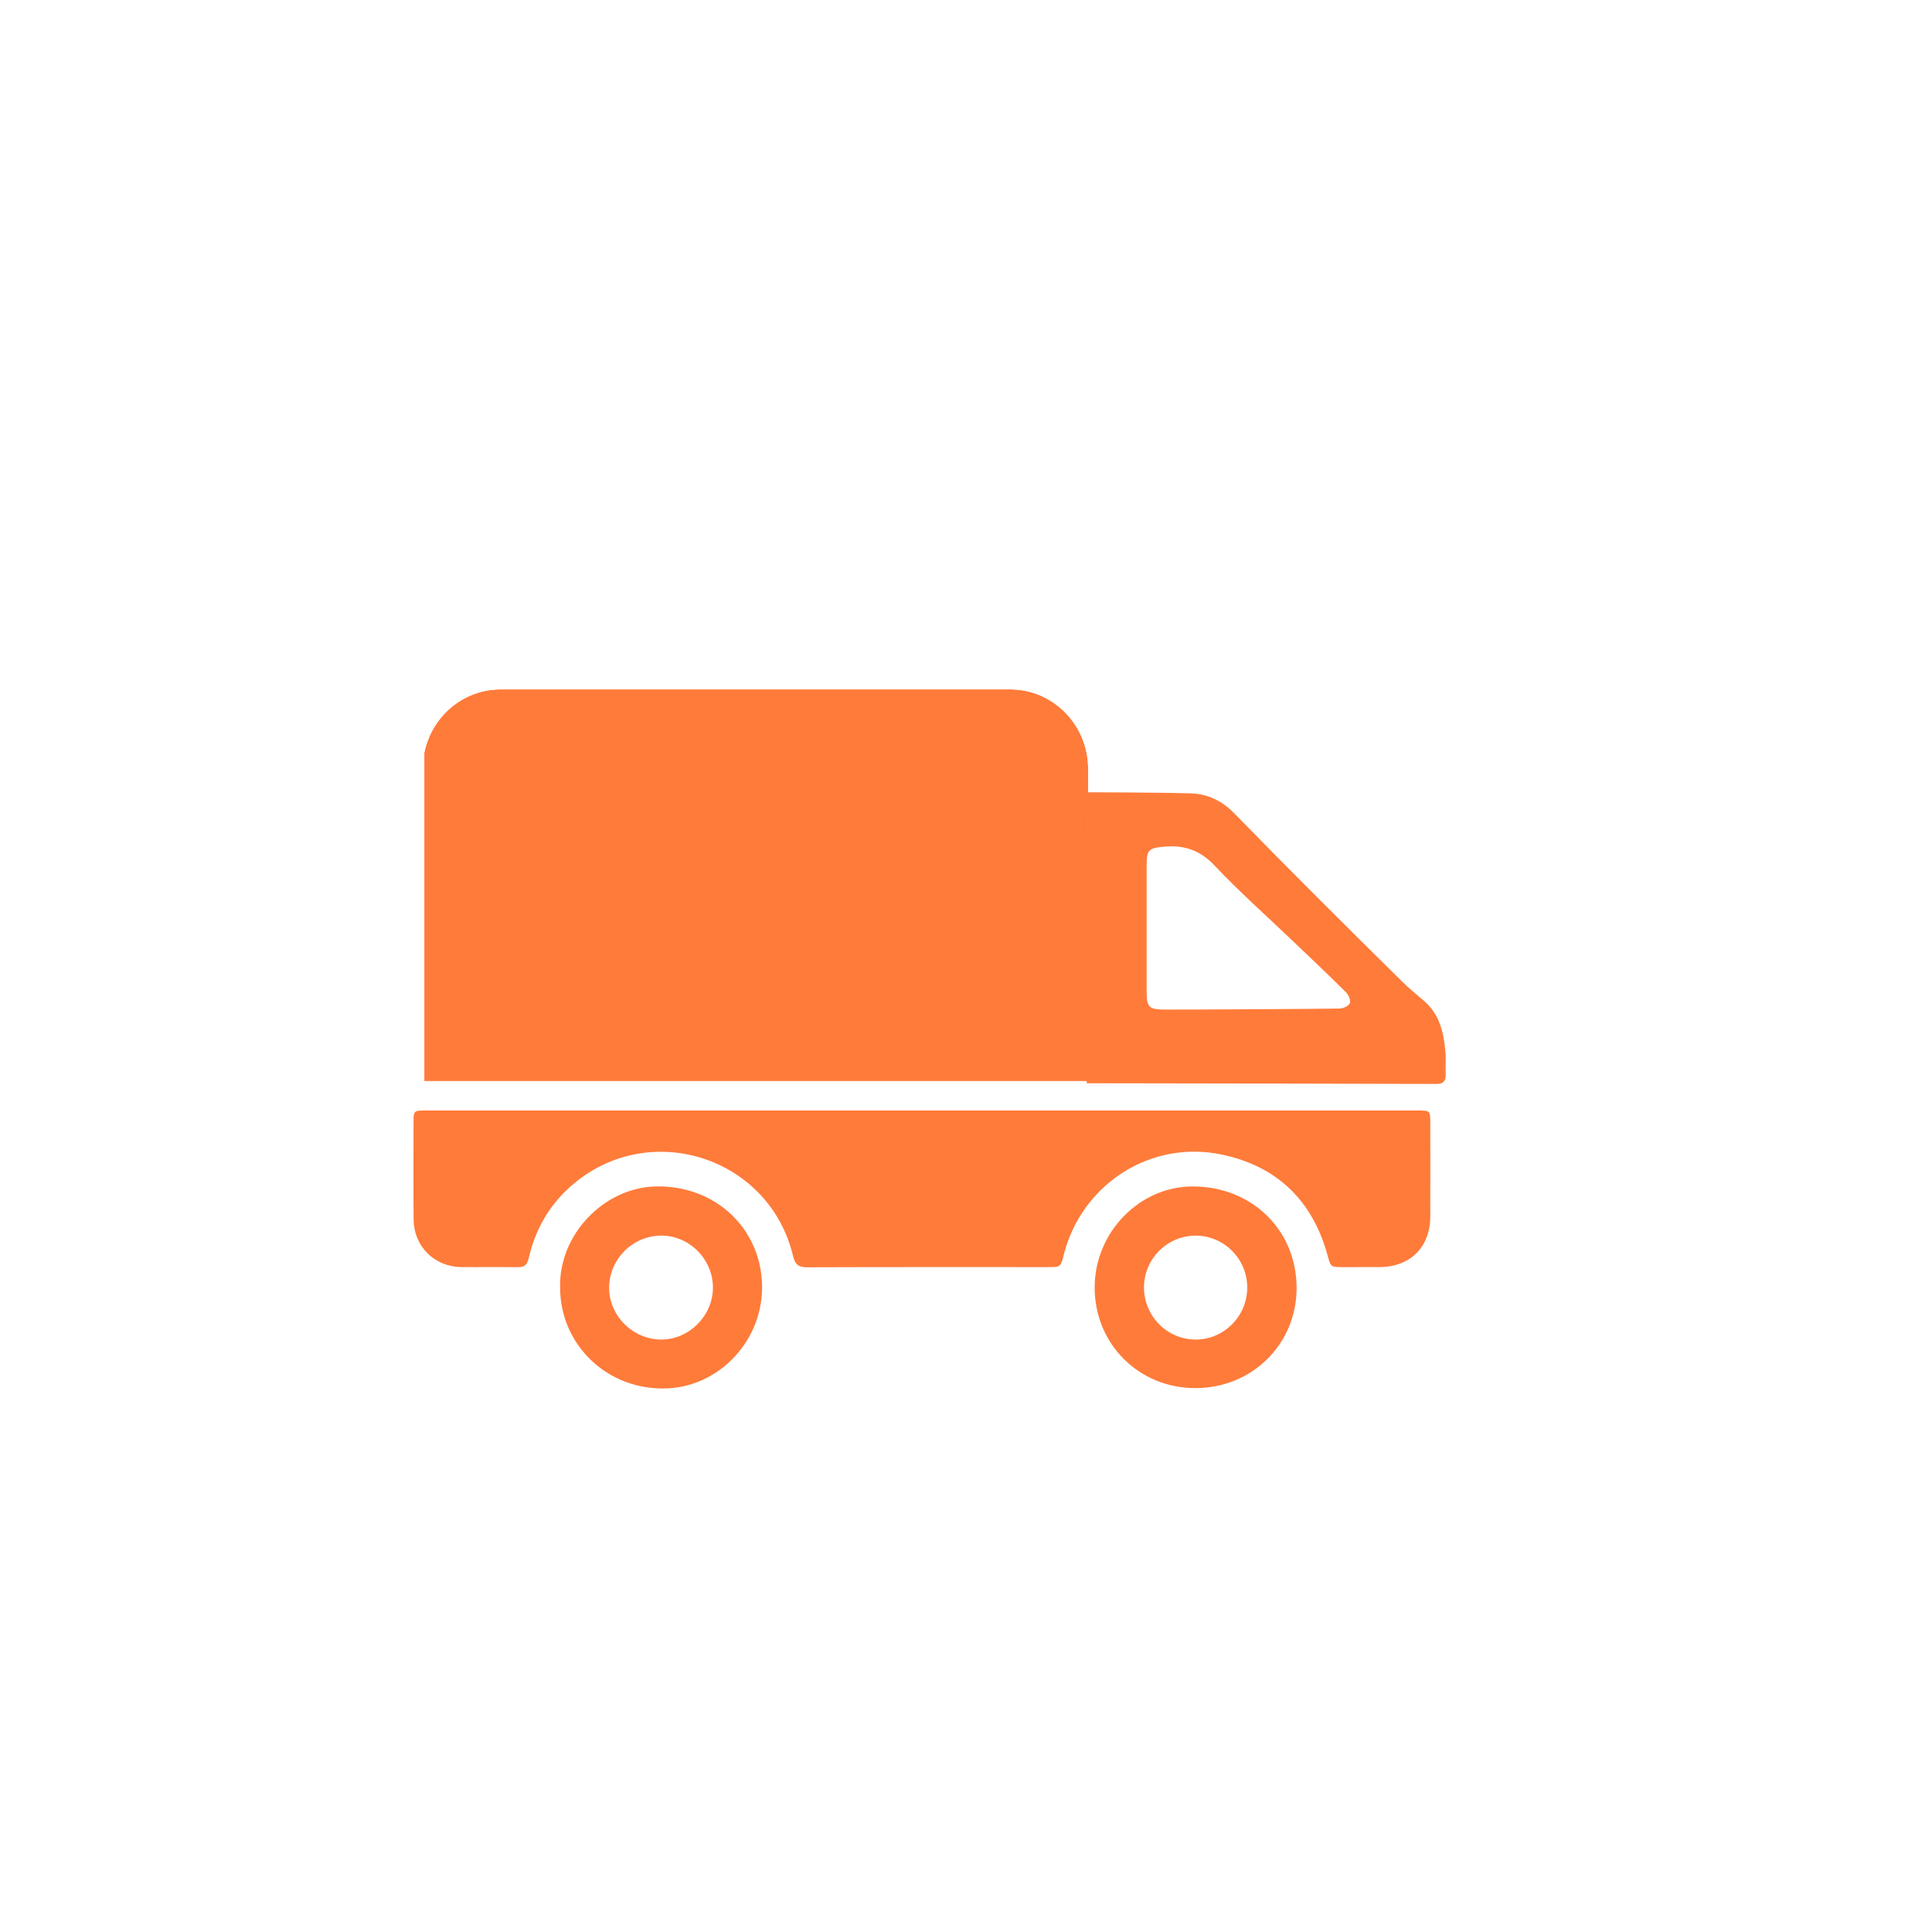 <svg xmlns="http://www.w3.org/2000/svg" viewBox="0 0 500 500" width="500" height="500" preserveAspectRatio="xMidYMid meet" style="width: 100%; height: 100%; transform: translate3d(0px, 0px, 0px);"><defs><clipPath id="__lottie_element_57"><rect width="500" height="500" x="0" y="0"></rect></clipPath><clipPath id="__lottie_element_62"><path d="M0,0 L500,0 L500,500 L0,500z"></path></clipPath><clipPath id="__lottie_element_66"><path d="M0,0 L500,0 L500,500 L0,500z"></path></clipPath><clipPath id="__lottie_element_67"><path fill="#ffffff" clip-rule="nonzero" d=" M262.352,180.5 C262.352,180.5 131.5,180.5 131.5,180.5 C120.454,180.5 111.5,189.454 111.5,200.5 C111.5,200.5 111.5,268.733 111.5,268.733 C111.5,268.733 111,278.966 111,278.966 C111,278.966 282.227,278.966 282.227,278.966 C282.227,278.966 282.25,283 282.205,269.233 C282.205,269.233 282.352,200.5 282.352,200.5 C282.352,189.454 273.398,180.5 262.352,180.5" fill-opacity="1"></path></clipPath><filter id="__lottie_element_70" filterUnits="objectBoundingBox" x="0%" y="0%" width="100%" height="100%"><feComponentTransfer in="SourceGraphic"><feFuncA type="table" tableValues="1.0 0.0"></feFuncA></feComponentTransfer></filter><mask id="__lottie_element_69" mask-type="alpha"><g filter="url(#__lottie_element_70)"><rect width="500" height="500" x="0" y="0" fill="#ffffff" opacity="0"></rect><g clip-path="url(#__lottie_element_71)" style="display: block;" transform="matrix(1,0,0,1,0,0)" opacity="1"><g mask="url(#__lottie_element_74)" style="display: block;"><g mask="url(#__lottie_element_78)" transform="matrix(2.293,0,0,2.293,108.293,176)" opacity="1"><g opacity="1" transform="matrix(1,0,0,1,99.316,27.882)"><path fill="rgb(255,123,58)" fill-opacity="1" d=" M21.25,13.501 C21.05,11.211 20.58,9.02 18.66,7.4 C17.79,6.66 16.9,5.93 16.09,5.12 C9.42,-1.46 2.78,-8.06 -3.76,-14.77 C-5.21,-16.26 -6.9,-17.099 -8.91,-17.169 C-12.61,-17.289 -21.2,-17.3 -21.2,-17.3 C-21.2,-17.3 -21.293,17.208 -21.293,17.208 C-21.293,17.208 18.311,17.268 20.14,17.29 C20.93,17.3 21.3,17.031 21.28,16.221 C21.24,15.311 21.33,14.401 21.25,13.501z M9.92,7.69 C9.81,8.02 9.14,8.34 8.71,8.35 C5.18,8.4 -8.55,8.481 -11.9,8.471 C-13.96,8.471 -14.19,8.23 -14.19,6.21 C-14.19,6.21 -14.19,-8.719 -14.19,-8.719 C-14.19,-10.519 -13.88,-10.69 -12.12,-10.85 C-9.68,-11.08 -7.81,-10.399 -6.07,-8.549 C-3.2,-5.499 -0.04,-2.71 2.99,0.19 C5.15,2.24 7.31,4.291 9.43,6.391 C9.75,6.701 10.04,7.35 9.92,7.69z"></path></g><g opacity="1" transform="matrix(1,0,0,1,60.305,57.852)"><path fill="rgb(255,123,58)" fill-opacity="1" d=" M0.067,-9.3 C19.625,-9.3 39.184,-9.3 58.742,-9.3 C60.296,-9.3 60.299,-9.299 60.3,-7.76 C60.302,-4.078 60.31,-0.396 60.297,3.286 C60.285,6.907 57.922,9.254 54.286,9.274 C52.834,9.281 51.381,9.277 49.928,9.276 C48.47,9.275 48.498,9.266 48.115,7.874 C46.326,1.362 42.095,-2.718 35.525,-4.082 C27.08,-5.835 18.932,-0.529 16.816,7.842 C16.455,9.272 16.455,9.275 14.955,9.276 C5.435,9.277 -4.084,9.262 -13.604,9.296 C-14.623,9.3 -15.037,8.983 -15.277,7.974 C-18.05,-3.703 -32.126,-8.319 -41.314,-0.599 C-44.1,1.741 -45.834,4.711 -46.635,8.229 C-46.814,9.015 -47.155,9.298 -47.949,9.284 C-50.179,9.247 -52.411,9.293 -54.641,9.269 C-57.817,9.235 -60.258,6.818 -60.286,3.634 C-60.32,-0.255 -60.298,-4.145 -60.294,-8.034 C-60.293,-9.224 -60.211,-9.299 -58.997,-9.299 C-39.309,-9.3 -19.621,-9.3 0.067,-9.3z"></path></g><g opacity="1" transform="matrix(1,0,0,1,92.771,69.519)"><path fill="rgb(255,123,58)" fill-opacity="1" d=" M-0.047,11.96 C-6.751,11.954 -11.985,6.711 -11.976,0.01 C-11.968,-6.501 -6.673,-11.955 -0.355,-11.96 C6.672,-11.966 11.985,-6.771 11.977,0.1 C11.969,6.757 6.688,11.966 -0.047,11.96z M-6.124,-0.011 C-6.137,3.413 -3.382,6.205 0.007,6.201 C3.368,6.198 6.117,3.43 6.122,0.043 C6.128,-3.343 3.39,-6.112 0.025,-6.125 C-3.341,-6.137 -6.111,-3.383 -6.124,-0.011z"></path></g><g opacity="1" transform="matrix(1,0,0,1,29.384,69.457)"><path fill="rgb(255,123,58)" fill-opacity="1" d=" M-11.99,0.066 C-12.145,-6.148 -6.837,-11.748 -0.65,-11.897 C6.311,-12.065 11.776,-7.028 11.964,-0.269 C12.146,6.232 7.029,11.741 0.824,12.048 C-6.365,12.404 -12.004,6.865 -11.99,0.066z M0.006,6.263 C3.278,6.276 6.1,3.471 6.137,0.171 C6.174,-3.19 3.419,-6.031 0.088,-6.065 C-3.311,-6.099 -6.125,-3.348 -6.173,0.055 C-6.219,3.401 -3.384,6.249 0.006,6.263z"></path></g><g opacity="1" transform="matrix(1,0,0,1,39.639,22.587)"><path fill="rgb(255,123,58)" fill-opacity="1" d=" M-33.834,-22.587 C-33.834,-22.587 33.405,-22.587 33.405,-22.587 C36.848,-22.587 39.639,-19.796 39.639,-16.353 C39.639,-16.353 39.639,22.586 39.639,22.586 C39.639,22.586 -39.639,22.586 -39.639,22.586 C-39.639,22.586 -39.639,-16.782 -39.639,-16.782 C-39.639,-19.988 -37.04,-22.587 -33.834,-22.587z"></path></g></g></g></g></g></mask><clipPath id="__lottie_element_71"><path d="M0,0 L500,0 L500,500 L0,500z"></path></clipPath><mask id="__lottie_element_75"><rect fill="#ffffff" width="500" height="500" transform="matrix(0.436,0,0,0.436,-47.234,-76.766)"></rect><path fill="#000000" clip-rule="nonzero" d=" M87.308,22.747 C83.45,19.345 71.429,8.745 62.178,0.573 C55.737,0.562 49.317,0.573 43.685,0.573 C52.937,8.745 64.957,19.345 68.816,22.747 C69.448,23.307 69.448,24.396 68.816,24.956 C64.75,28.545 51.702,40.026 43.945,46.84 C49.348,46.851 55.633,46.851 62.396,46.861 C70.153,40.067 83.232,28.545 87.308,24.956 C87.941,24.396 87.941,23.307 87.308,22.747" fill-opacity="1"></path><path fill="#000000" clip-rule="nonzero" d=" M56.532,22.755 C52.674,19.353 40.653,8.753 31.402,0.581 C24.961,0.57 18.541,0.581 12.909,0.581 C22.161,8.753 34.181,19.353 38.04,22.755 C38.672,23.315 38.672,24.404 38.04,24.964 C33.974,28.553 20.926,40.034 13.169,46.848 C18.572,46.859 24.857,46.859 31.62,46.869 C39.377,40.075 52.456,28.553 56.532,24.964 C57.165,24.404 57.165,23.315 56.532,22.755" fill-opacity="1"></path><path fill="#000000" clip-rule="nonzero" d=" M24.834,22.818 C20.976,19.416 8.955,8.816 -0.296,0.644 C-6.737,0.633 -13.157,0.644 -18.789,0.644 C-9.537,8.816 2.483,19.416 6.342,22.818 C6.974,23.378 6.974,24.467 6.342,25.027 C2.276,28.616 -10.772,40.097 -18.529,46.911 C-13.126,46.922 -6.841,46.922 -0.078,46.932 C7.679,40.138 20.758,28.616 24.834,25.027 C25.467,24.467 25.467,23.378 24.834,22.818" fill-opacity="1"></path><path fill="#000000" clip-rule="nonzero" d=" M117.515,22.741 C113.657,19.339 101.636,8.739 92.385,0.567 C85.944,0.556 79.524,0.567 73.892,0.567 C83.144,8.739 95.164,19.339 99.023,22.741 C99.655,23.301 99.655,24.39 99.023,24.95 C94.957,28.539 81.909,40.02 74.152,46.834 C79.555,46.845 85.84,46.845 92.603,46.855 C100.36,40.061 113.439,28.539 117.515,24.95 C118.148,24.39 118.148,23.301 117.515,22.741" fill-opacity="1"></path><path fill="#000000" clip-rule="nonzero" d=" M121.736,22.73 C117.878,19.328 105.857,8.728 96.606,0.556 C90.165,0.545 83.745,0.556 78.113,0.556 C87.365,8.728 99.385,19.328 103.244,22.73 C103.876,23.29 103.876,24.379 103.244,24.939 C99.178,28.528 86.13,40.009 78.373,46.823 C83.776,46.834 90.061,46.834 96.824,46.844 C104.581,40.05 117.66,28.528 121.736,24.939 C122.369,24.379 122.369,23.29 121.736,22.73" fill-opacity="1"></path><path fill="#ffffff" clip-rule="nonzero" d="M0,0  h500 v500 h-500 v-500  M6.305,0.5 C6.305,0.5 73.544,0.5 73.544,0.5 C76.987,0.5 79.778,3.291 79.778,6.734 C79.778,6.734 79.778,45.673 79.778,45.673 C79.778,45.673 0.5,45.673 0.5,45.673 C0.5,45.673 0.5,6.305 0.5,6.305 C0.5,3.099 3.099,0.5 6.305,0.5" fill-opacity="1"></path></mask><mask mask-type="alpha" id="__lottie_element_78_6"><path fill="#ffffff" clip-rule="nonzero" d=" M6.606,0.527 C6.606,0.527 72.592,0.527 72.592,0.527 C75.971,0.527 78.71,3.331 78.71,6.79 C78.71,6.79 78.71,45.907 78.71,45.907 C78.71,45.907 0.909,45.907 0.909,45.907 C0.909,45.907 0.909,6.359 0.909,6.359 C0.909,3.138 3.46,0.527 6.606,0.527" fill-opacity="1"></path></mask><mask id="__lottie_element_78"><g mask="url(#__lottie_element_78_6)"><rect fill="#ffffff" width="500" height="500" transform="matrix(0.436,0,0,0.436,-47.234,-76.766)"></rect><path fill="#000000" clip-rule="nonzero" d=" M87.308,22.747 C83.45,19.345 71.429,8.745 62.178,0.573 C55.737,0.562 49.317,0.573 43.685,0.573 C52.937,8.745 64.957,19.345 68.816,22.747 C69.448,23.307 69.448,24.396 68.816,24.956 C64.75,28.545 51.702,40.026 43.945,46.84 C49.348,46.851 55.633,46.851 62.396,46.861 C70.153,40.067 83.232,28.545 87.308,24.956 C87.941,24.396 87.941,23.307 87.308,22.747" fill-opacity="1"></path><path fill="#000000" clip-rule="nonzero" d=" M56.532,22.755 C52.674,19.353 40.653,8.753 31.402,0.581 C24.961,0.57 18.541,0.581 12.909,0.581 C22.161,8.753 34.181,19.353 38.04,22.755 C38.672,23.315 38.672,24.404 38.04,24.964 C33.974,28.553 20.926,40.034 13.169,46.848 C18.572,46.859 24.857,46.859 31.62,46.869 C39.377,40.075 52.456,28.553 56.532,24.964 C57.165,24.404 57.165,23.315 56.532,22.755" fill-opacity="1"></path><path fill="#000000" clip-rule="nonzero" d=" M24.834,22.818 C20.976,19.416 8.955,8.816 -0.296,0.644 C-6.737,0.633 -13.157,0.644 -18.789,0.644 C-9.537,8.816 2.483,19.416 6.342,22.818 C6.974,23.378 6.974,24.467 6.342,25.027 C2.276,28.616 -10.772,40.097 -18.529,46.911 C-13.126,46.922 -6.841,46.922 -0.078,46.932 C7.679,40.138 20.758,28.616 24.834,25.027 C25.467,24.467 25.467,23.378 24.834,22.818" fill-opacity="1"></path><path fill="#000000" clip-rule="nonzero" d=" M117.515,22.741 C113.657,19.339 101.636,8.739 92.385,0.567 C85.944,0.556 79.524,0.567 73.892,0.567 C83.144,8.739 95.164,19.339 99.023,22.741 C99.655,23.301 99.655,24.39 99.023,24.95 C94.957,28.539 81.909,40.02 74.152,46.834 C79.555,46.845 85.84,46.845 92.603,46.855 C100.36,40.061 113.439,28.539 117.515,24.95 C118.148,24.39 118.148,23.301 117.515,22.741" fill-opacity="1"></path><path fill="#000000" clip-rule="nonzero" d=" M121.736,22.73 C117.878,19.328 105.857,8.728 96.606,0.556 C90.165,0.545 83.745,0.556 78.113,0.556 C87.365,8.728 99.385,19.328 103.244,22.73 C103.876,23.29 103.876,24.379 103.244,24.939 C99.178,28.528 86.13,40.009 78.373,46.823 C83.776,46.834 90.061,46.834 96.824,46.844 C104.581,40.05 117.66,28.528 121.736,24.939 C122.369,24.379 122.369,23.29 121.736,22.73" fill-opacity="1"></path></g></mask></defs><g clip-path="url(#__lottie_element_57)"><g clip-path="url(#__lottie_element_62)" style="display: block;" transform="matrix(1.008,0,0,1.03,-3,-7.5)" opacity="1"><g clip-path="url(#__lottie_element_66)" style="display: block;" transform="matrix(1,0,0,1,0,0)" opacity="1"><g clip-path="url(#__lottie_element_67)"><g mask="url(#__lottie_element_69)" style="display: block;"><g transform="matrix(2.233,0,0,2.233,111.923,178.46)" opacity="1"><g opacity="1" transform="matrix(1,0,0,1,99.316,27.882)"><path fill="rgb(255,123,58)" fill-opacity="1" d=" M21.25,13.501 C21.05,11.211 20.58,9.02 18.66,7.4 C17.79,6.66 16.9,5.93 16.09,5.12 C9.42,-1.46 2.78,-8.06 -3.76,-14.77 C-5.21,-16.26 -6.9,-17.099 -8.91,-17.169 C-12.61,-17.289 -21.2,-17.3 -21.2,-17.3 C-21.2,-17.3 -21.293,17.208 -21.293,17.208 C-21.293,17.208 18.311,17.268 20.14,17.29 C20.93,17.3 21.3,17.031 21.28,16.221 C21.24,15.311 21.33,14.401 21.25,13.501z M9.92,7.69 C9.81,8.02 9.14,8.34 8.71,8.35 C5.18,8.4 -8.55,8.481 -11.9,8.471 C-13.96,8.471 -14.19,8.23 -14.19,6.21 C-14.19,6.21 -14.19,-8.719 -14.19,-8.719 C-14.19,-10.519 -13.88,-10.69 -12.12,-10.85 C-9.68,-11.08 -7.81,-10.399 -6.07,-8.549 C-3.2,-5.499 -0.04,-2.71 2.99,0.19 C5.15,2.24 7.31,4.291 9.43,6.391 C9.75,6.701 10.04,7.35 9.92,7.69z"></path></g><g opacity="1" transform="matrix(1,0,0,1,60.305,57.852)"><path fill="rgb(255,123,58)" fill-opacity="1" d=" M0.067,-9.3 C19.625,-9.3 39.184,-9.3 58.742,-9.3 C60.296,-9.3 60.299,-9.299 60.3,-7.76 C60.302,-4.078 60.31,-0.396 60.297,3.286 C60.285,6.907 57.922,9.254 54.286,9.274 C52.834,9.281 51.381,9.277 49.928,9.276 C48.47,9.275 48.498,9.266 48.115,7.874 C46.326,1.362 42.095,-2.718 35.525,-4.082 C27.08,-5.835 18.932,-0.529 16.816,7.842 C16.455,9.272 16.455,9.275 14.955,9.276 C5.435,9.277 -4.084,9.262 -13.604,9.296 C-14.623,9.3 -15.037,8.983 -15.277,7.974 C-18.05,-3.703 -32.126,-8.319 -41.314,-0.599 C-44.1,1.741 -45.834,4.711 -46.635,8.229 C-46.814,9.015 -47.155,9.298 -47.949,9.284 C-50.179,9.247 -52.411,9.293 -54.641,9.269 C-57.817,9.235 -60.258,6.818 -60.286,3.634 C-60.32,-0.255 -60.298,-4.145 -60.294,-8.034 C-60.293,-9.224 -60.211,-9.299 -58.997,-9.299 C-39.309,-9.3 -19.621,-9.3 0.067,-9.3z"></path></g><g opacity="1" transform="matrix(1,0,0,1,92.771,69.519)"><path fill="rgb(255,123,58)" fill-opacity="1" d=" M-0.047,11.96 C-6.751,11.954 -11.985,6.711 -11.976,0.01 C-11.968,-6.501 -6.673,-11.955 -0.355,-11.96 C6.672,-11.966 11.985,-6.771 11.977,0.1 C11.969,6.757 6.688,11.966 -0.047,11.96z M-6.124,-0.011 C-6.137,3.413 -3.382,6.205 0.007,6.201 C3.368,6.198 6.117,3.43 6.122,0.043 C6.128,-3.343 3.39,-6.112 0.025,-6.125 C-3.341,-6.137 -6.111,-3.383 -6.124,-0.011z"></path></g><g opacity="1" transform="matrix(1,0,0,1,29.384,69.457)"><path fill="rgb(255,123,58)" fill-opacity="1" d=" M-11.99,0.066 C-12.145,-6.148 -6.837,-11.748 -0.65,-11.897 C6.311,-12.065 11.776,-7.028 11.964,-0.269 C12.146,6.232 7.029,11.741 0.824,12.048 C-6.365,12.404 -12.004,6.865 -11.99,0.066z M0.006,6.263 C3.278,6.276 6.1,3.471 6.137,0.171 C6.174,-3.19 3.419,-6.031 0.088,-6.065 C-3.311,-6.099 -6.125,-3.348 -6.173,0.055 C-6.219,3.401 -3.384,6.249 0.006,6.263z"></path></g><g opacity="1" transform="matrix(1,0,0,1,39.639,22.587)"><path fill="rgb(255,123,58)" fill-opacity="1" d=" M-39.606,-22.439 C-39.606,-22.439 80.97,-22.586 80.97,-22.586 C80.97,-22.586 80.97,58.936 80.97,58.936 C80.97,58.936 -39.639,58.936 -39.639,58.936 C-39.639,58.936 -39.606,-22.439 -39.606,-22.439z M-33.834,-22.587 C-33.834,-22.587 33.405,-22.587 33.405,-22.587 C36.848,-22.587 39.639,-19.796 39.639,-16.353 C39.639,-16.353 39.639,22.586 39.639,22.586 C39.639,22.586 -39.639,22.586 -39.639,22.586 C-39.639,22.586 -39.639,-16.782 -39.639,-16.782 C-39.639,-19.988 -37.04,-22.587 -33.834,-22.587z"></path></g></g></g></g></g></g><g style="display: block;" transform="matrix(2.182,0,0,2.182,107,204.545)" opacity="1"><g opacity="1" transform="matrix(1,0,0,1,99.316,17.3)"><path fill="rgb(255,123,58)" fill-opacity="1" d=" M23.084,13.73 C22.884,11.44 22.414,9.25 20.494,7.63 C19.624,6.89 18.734,6.16 17.924,5.35 C11.254,-1.23 4.614,-7.83 -1.926,-14.54 C-3.376,-16.03 -5.066,-16.87 -7.076,-16.94 C-10.776,-17.06 -19.366,-17.071 -19.366,-17.071 C-19.366,-17.071 -19.459,17.438 -19.459,17.438 C-19.459,17.438 20.145,17.498 21.974,17.52 C22.764,17.53 23.134,17.26 23.114,16.45 C23.074,15.54 23.164,14.63 23.084,13.73z M11.754,7.92 C11.644,8.25 10.974,8.57 10.544,8.58 C7.014,8.63 -6.716,8.71 -10.066,8.7 C-12.126,8.7 -12.356,8.46 -12.356,6.44 C-12.356,6.44 -12.356,-8.49 -12.356,-8.49 C-12.356,-10.29 -12.046,-10.46 -10.286,-10.62 C-7.846,-10.85 -5.976,-10.17 -4.236,-8.32 C-1.366,-5.27 1.794,-2.48 4.824,0.42 C6.984,2.47 9.144,4.52 11.264,6.62 C11.584,6.93 11.874,7.58 11.754,7.92z"></path></g><g opacity="1" transform="matrix(1,0,0,1,60.305,47.27)"><path fill="rgb(255,123,58)" fill-opacity="1" d=" M0.067,-9.3 C19.625,-9.3 39.184,-9.3 58.742,-9.3 C60.296,-9.3 60.299,-9.299 60.3,-7.76 C60.302,-4.078 60.31,-0.396 60.297,3.286 C60.285,6.907 57.922,9.254 54.286,9.274 C52.834,9.281 51.381,9.277 49.928,9.276 C48.47,9.275 48.498,9.266 48.115,7.874 C46.326,1.362 42.095,-2.718 35.525,-4.082 C27.08,-5.835 18.932,-0.529 16.816,7.842 C16.455,9.272 16.455,9.275 14.955,9.276 C5.435,9.277 -4.084,9.262 -13.604,9.296 C-14.623,9.3 -15.037,8.983 -15.277,7.974 C-18.05,-3.703 -32.126,-8.319 -41.314,-0.599 C-44.1,1.741 -45.834,4.711 -46.635,8.229 C-46.814,9.015 -47.155,9.298 -47.949,9.284 C-50.179,9.247 -52.411,9.293 -54.641,9.269 C-57.817,9.235 -60.258,6.818 -60.286,3.634 C-60.32,-0.255 -60.298,-4.145 -60.294,-8.034 C-60.293,-9.224 -60.211,-9.299 -58.997,-9.299 C-39.309,-9.3 -19.621,-9.3 0.067,-9.3z"></path></g><g opacity="1" transform="matrix(1,0,0,1,92.771,58.937)"><path fill="rgb(255,123,58)" fill-opacity="1" d=" M-0.047,11.96 C-6.751,11.954 -11.985,6.711 -11.976,0.01 C-11.968,-6.501 -6.673,-11.955 -0.355,-11.96 C6.672,-11.966 11.985,-6.771 11.977,0.1 C11.969,6.757 6.688,11.966 -0.047,11.96z M-6.124,-0.011 C-6.137,3.413 -3.382,6.205 0.007,6.201 C3.368,6.198 6.117,3.43 6.122,0.043 C6.128,-3.343 3.39,-6.112 0.025,-6.125 C-3.341,-6.137 -6.111,-3.383 -6.124,-0.011z"></path></g><g opacity="1" transform="matrix(1,0,0,1,29.384,58.875)"><path fill="rgb(255,123,58)" fill-opacity="1" d=" M-11.99,0.066 C-12.145,-6.148 -6.837,-11.748 -0.65,-11.897 C6.311,-12.065 11.776,-7.028 11.964,-0.269 C12.146,6.232 7.029,11.741 0.824,12.048 C-6.365,12.404 -12.004,6.865 -11.99,0.066z M0.006,6.263 C3.278,6.276 6.1,3.471 6.137,0.171 C6.174,-3.19 3.419,-6.031 0.088,-6.065 C-3.311,-6.099 -6.125,-3.348 -6.173,0.055 C-6.219,3.401 -3.384,6.249 0.006,6.263z"></path></g></g></g></svg>